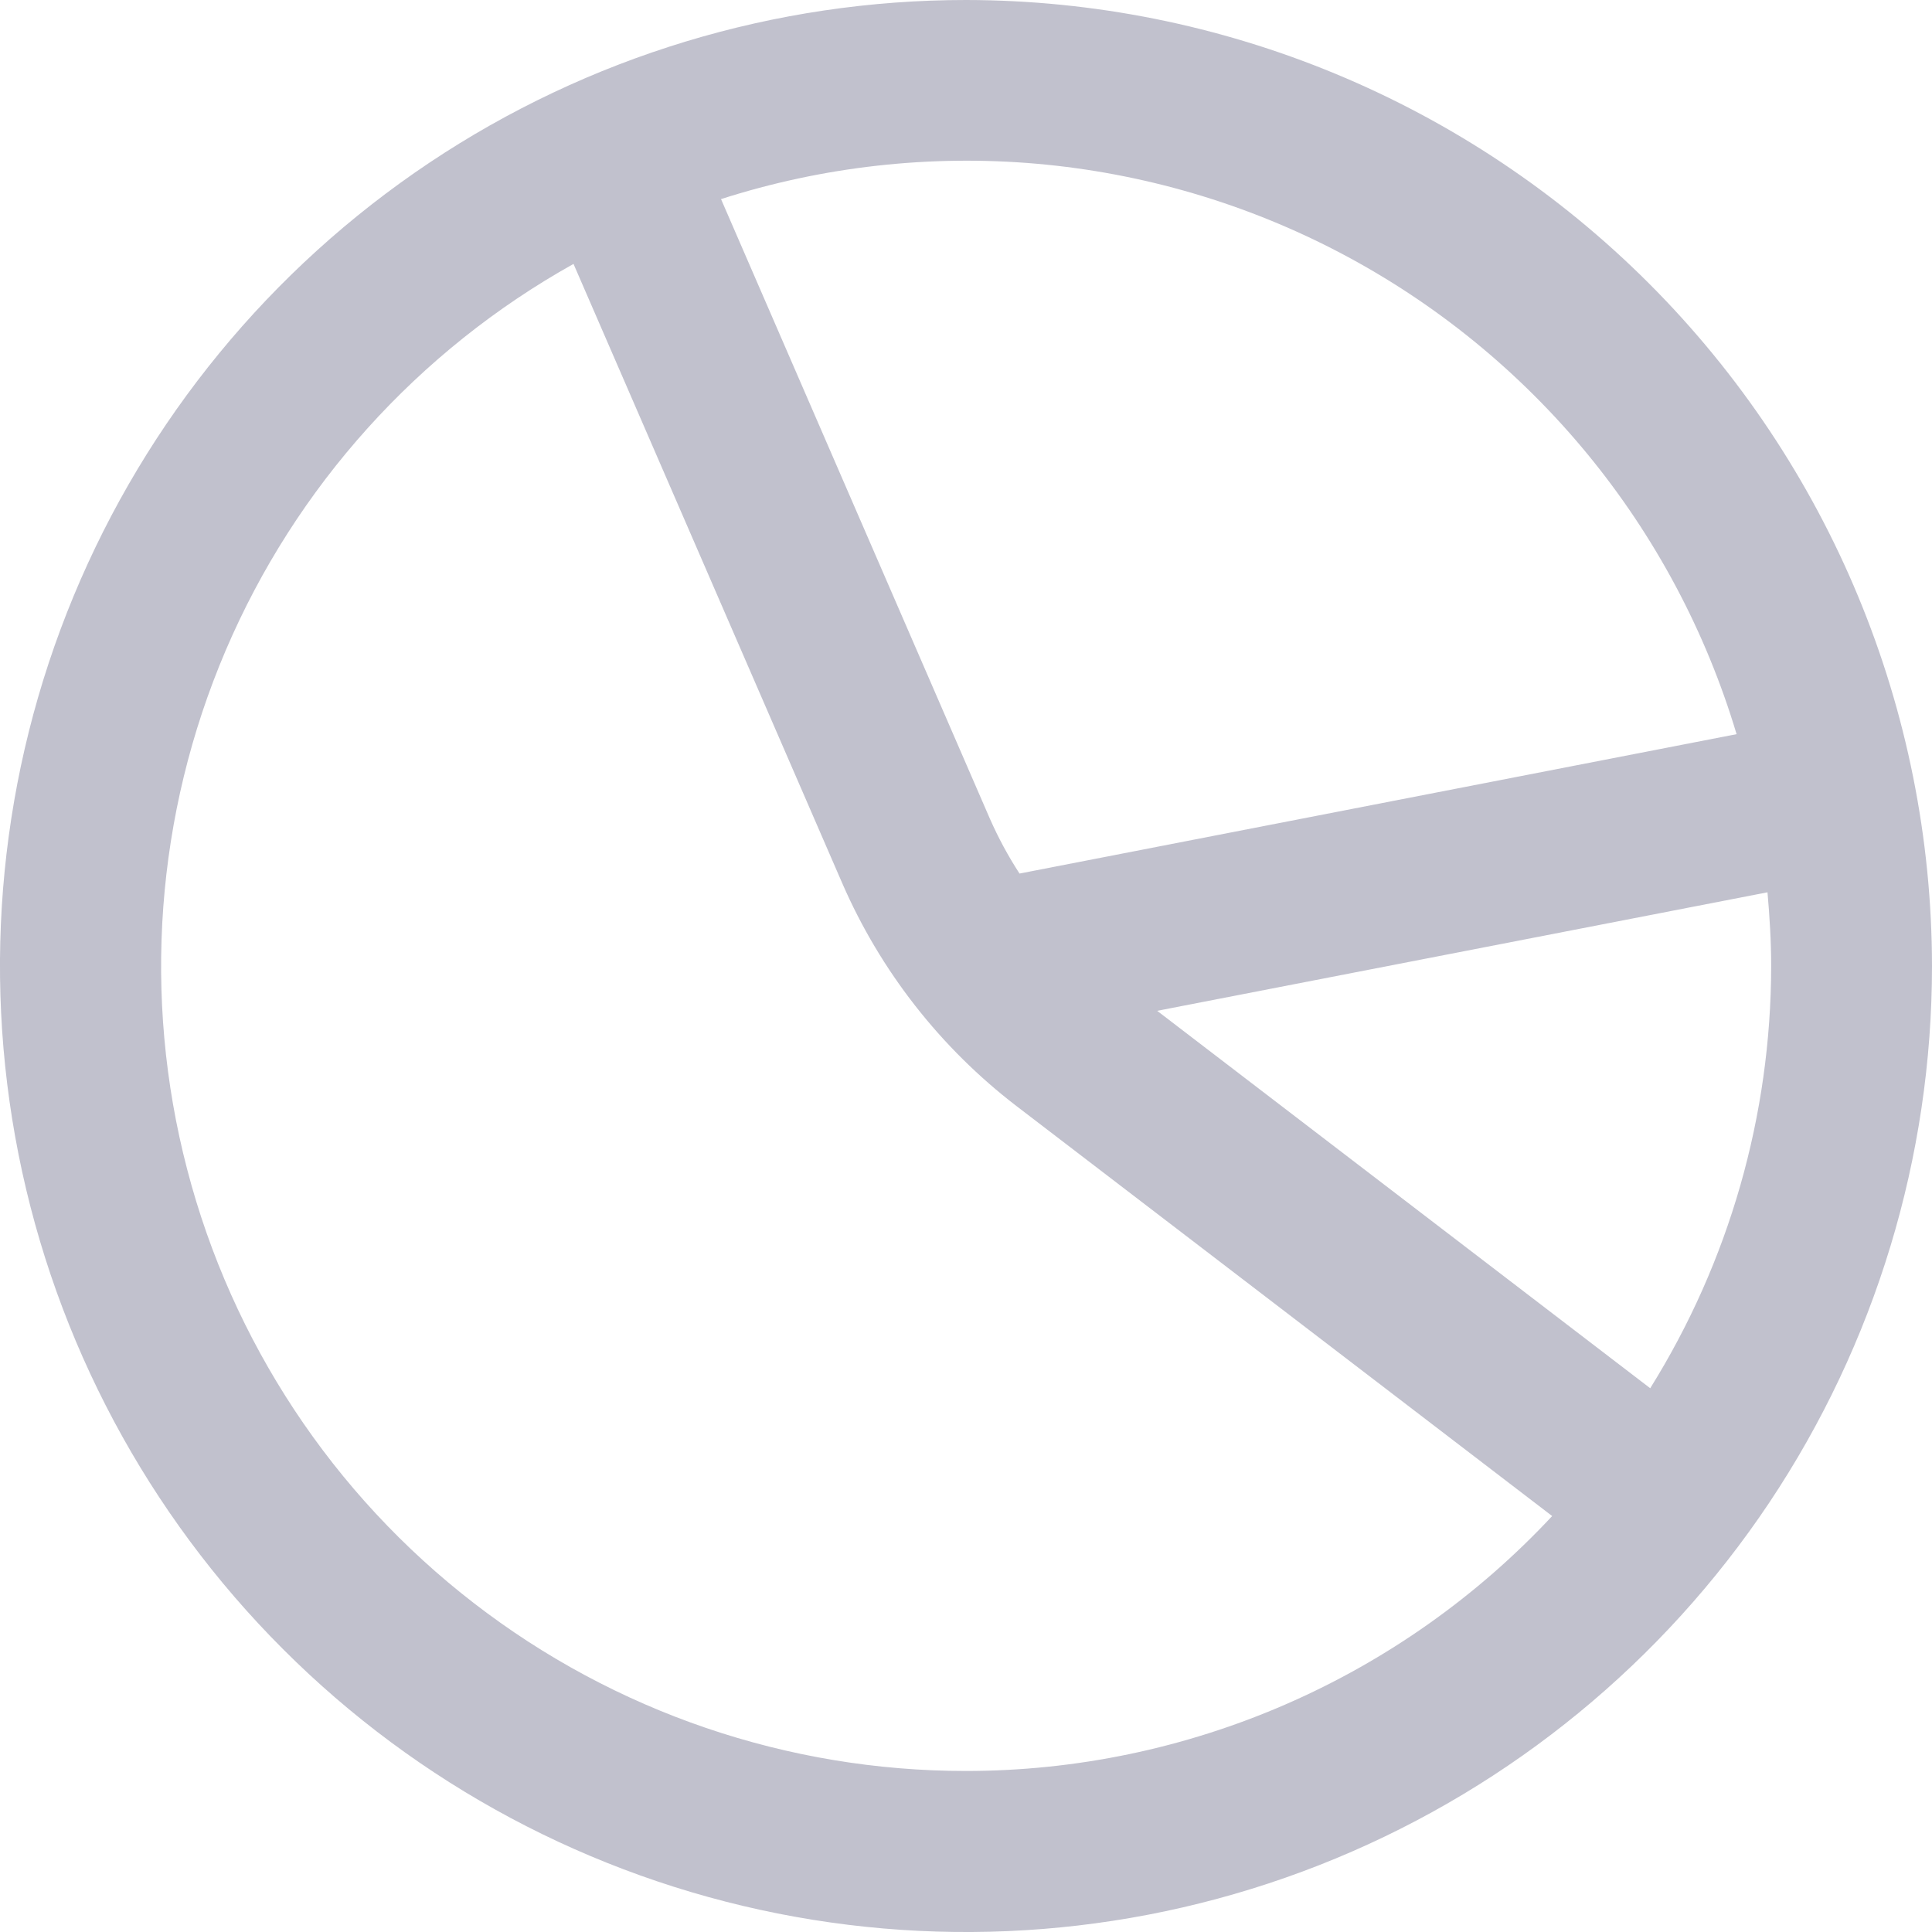 <svg width="20" height="20" viewBox="0 0 20 20" fill="none" xmlns="http://www.w3.org/2000/svg">
<g clip-path="url(#clip0_158_647)">
<path d="M10 0C8.022 0 6.089 0.586 4.444 1.685C2.8 2.784 1.518 4.346 0.761 6.173C0.004 8 -0.194 10.011 0.192 11.951C0.578 13.891 1.53 15.672 2.929 17.071C4.327 18.47 6.109 19.422 8.049 19.808C9.989 20.194 12 19.996 13.827 19.239C15.654 18.482 17.216 17.2 18.315 15.556C19.413 13.911 20 11.978 20 10C19.997 7.349 18.943 4.807 17.068 2.932C15.193 1.057 12.651 0.003 10 0V0ZM17.977 7.6L10.554 9.043C10.437 8.863 10.335 8.674 10.248 8.477L7.464 2.061C8.518 1.723 9.628 1.599 10.731 1.695C11.833 1.792 12.905 2.107 13.884 2.623C14.863 3.139 15.729 3.845 16.432 4.699C17.135 5.554 17.66 6.54 17.977 7.6ZM10 18.333C8.156 18.334 6.364 17.723 4.905 16.595C3.445 15.468 2.401 13.888 1.937 12.103C1.472 10.319 1.612 8.431 2.336 6.734C3.06 5.038 4.327 3.631 5.937 2.732L8.718 9.141C9.114 10.052 9.736 10.847 10.524 11.451L16.068 15.694C15.292 16.526 14.352 17.19 13.308 17.644C12.264 18.098 11.138 18.333 10 18.333ZM17.083 14.371L11.979 10.464L18.297 9.237C18.319 9.487 18.335 9.742 18.335 10C18.334 11.545 17.901 13.059 17.083 14.371Z" fill="#C1C1CD"/>
</g>
<defs>
<clipPath id="clip0_158_647">
<rect width="20" height="20" fill="white"/>
</clipPath>
</defs>
</svg>
